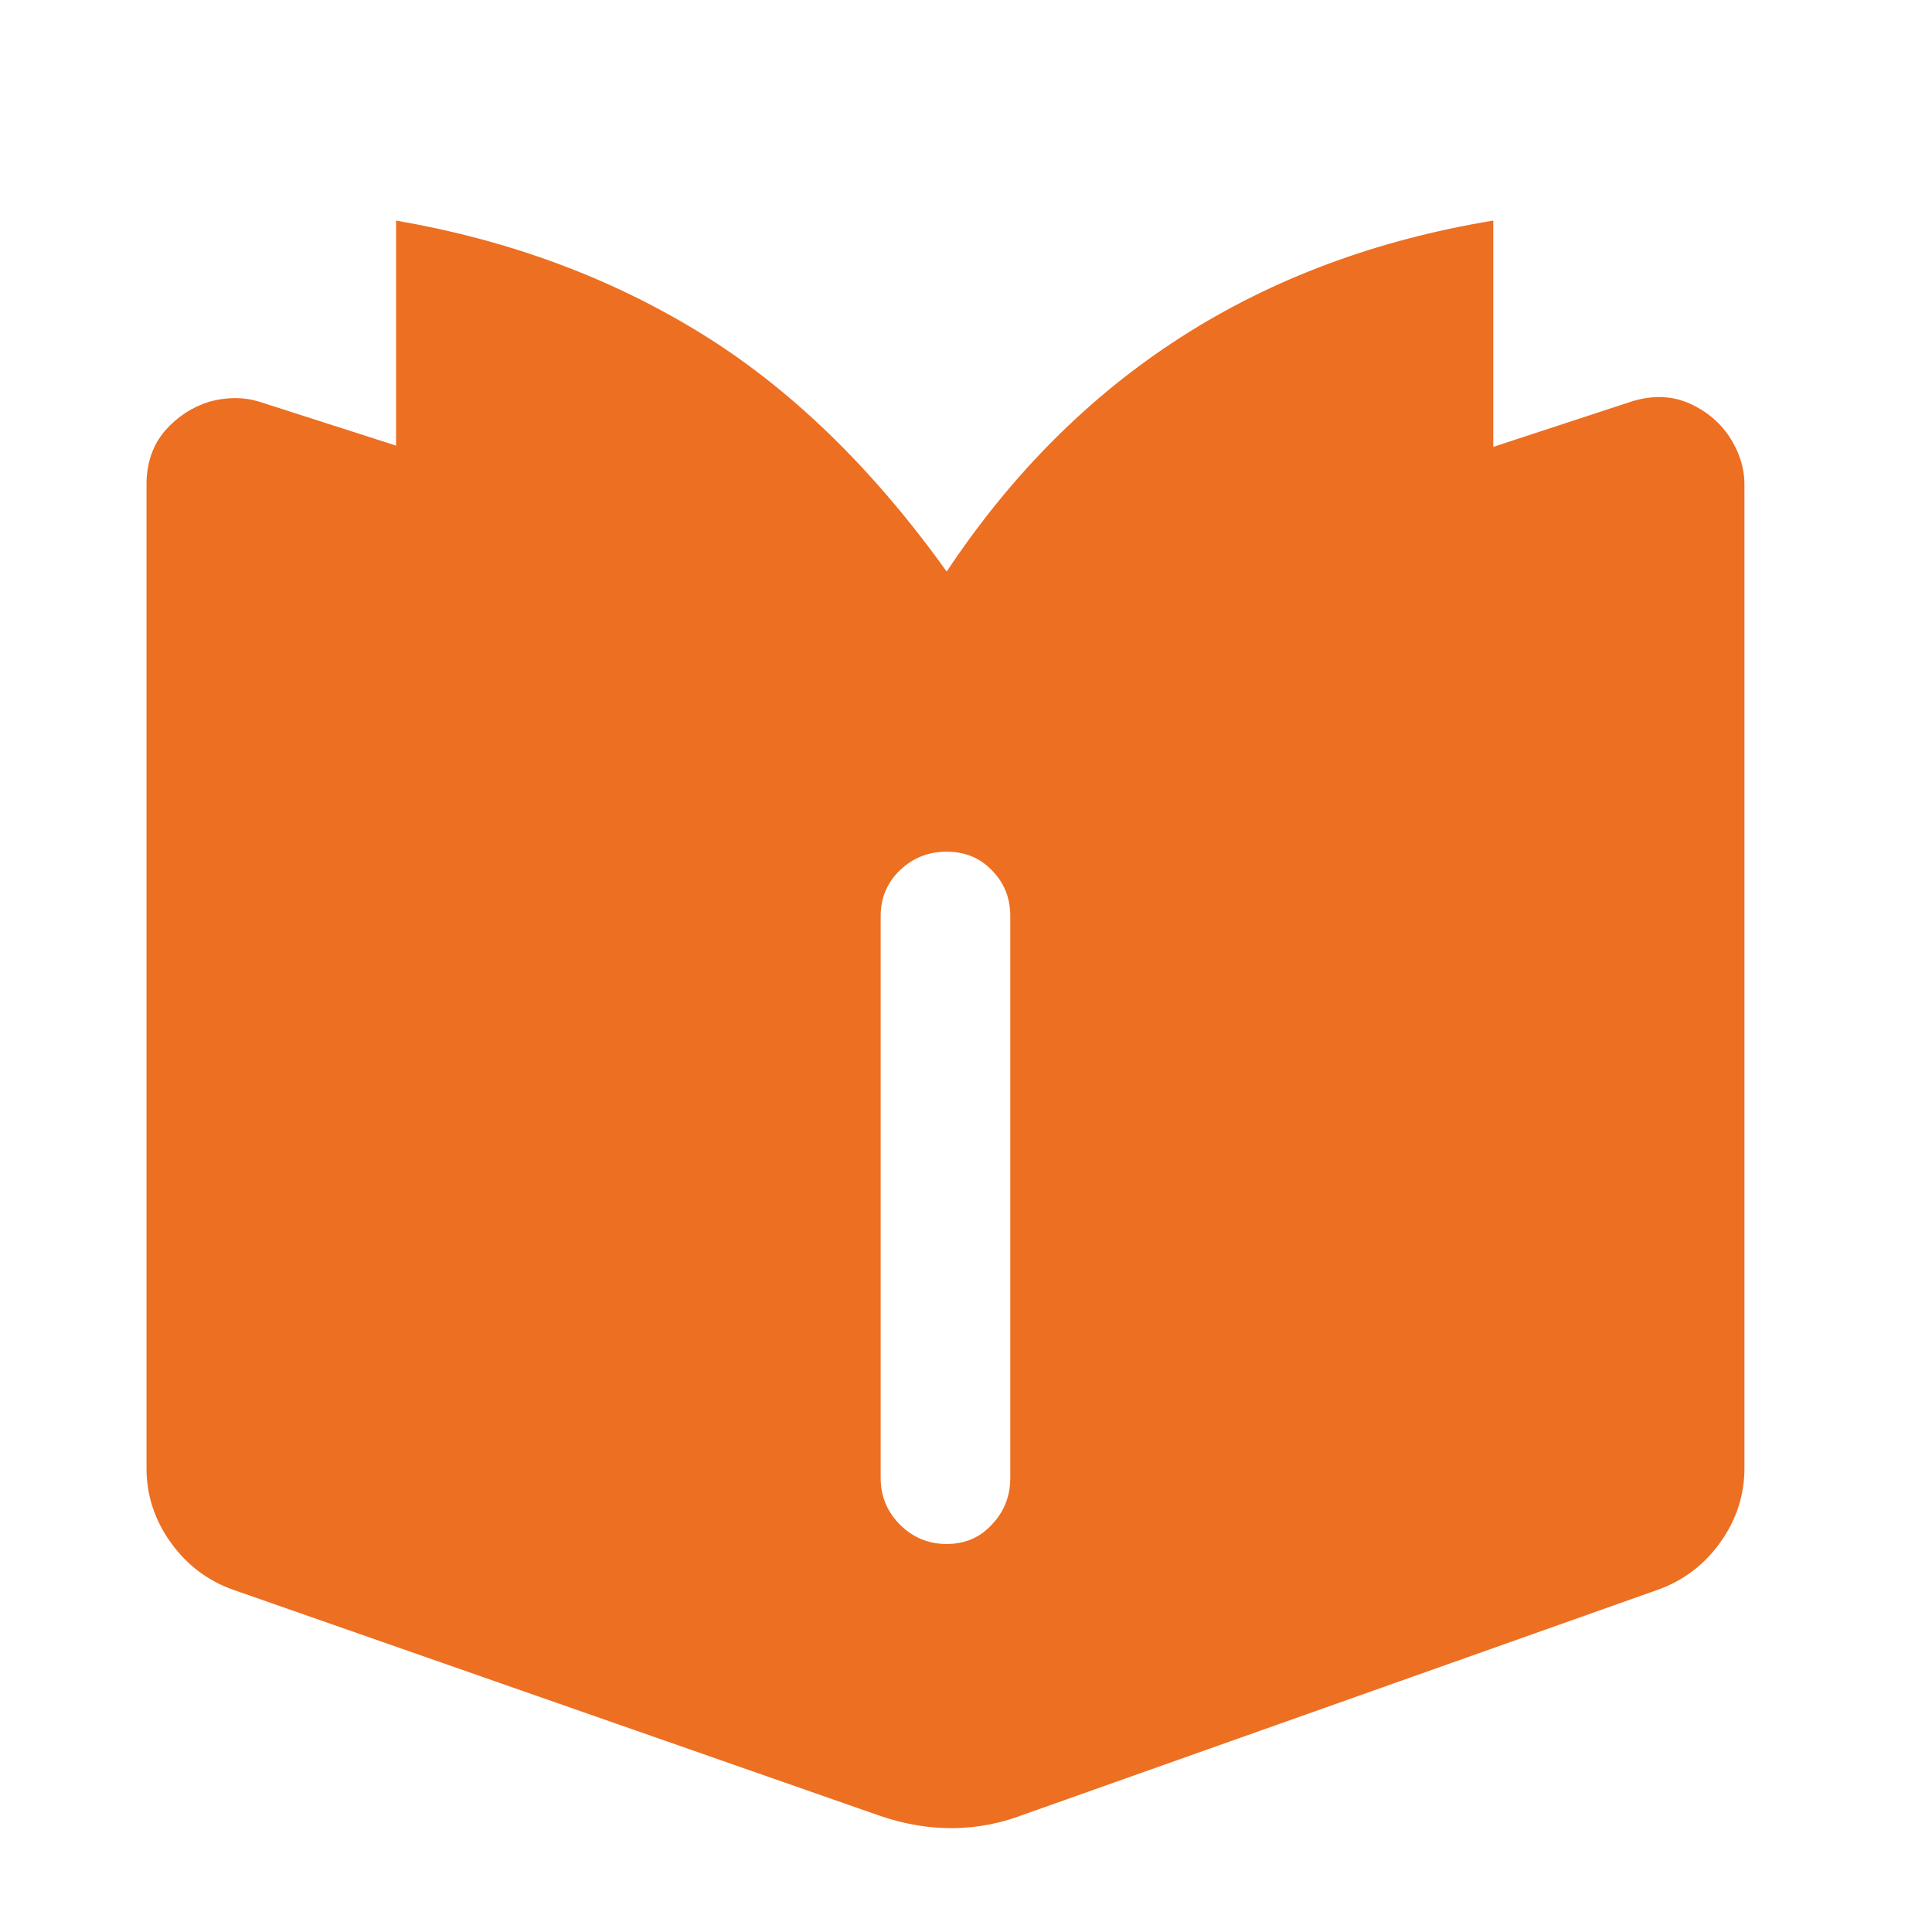 <?xml version="1.0" standalone="no"?>
<svg xmlns="http://www.w3.org/2000/svg" width="24" height="24"><rect width="24" height="24" opacity="0"></rect><g><path d="M3.22 4.99Q2.93 4.9 2.6 4.99Q2.28 5.09 2.05 5.35Q1.82 5.62 1.82 6.02L1.82 18.24Q1.82 18.74 2.12 19.16Q2.42 19.58 2.9 19.75L10.94 22.56Q11.86 22.87 12.72 22.54L20.59 19.75Q21.07 19.58 21.37 19.16Q21.67 18.74 21.67 18.24L21.67 6.02Q21.67 5.71 21.48 5.42Q21.29 5.14 20.96 5Q20.64 4.87 20.26 4.99L12.43 7.56Q12.14 7.66 11.84 7.66Q11.54 7.66 11.23 7.56L3.22 4.99ZM11.76 10.58Q12.1 10.58 12.32 10.81Q12.55 11.04 12.55 11.38L12.55 18.36Q12.55 18.7 12.32 18.94Q12.1 19.18 11.76 19.18Q11.42 19.18 11.18 18.94Q10.94 18.7 10.94 18.36L10.94 11.38Q10.94 11.04 11.18 10.81Q11.42 10.58 11.76 10.58Z" fill="rgba(237,111,33,1)"></path><path d="M18.55 2.74Q14.18 3.46 11.76 7.1Q10.37 5.16 8.69 4.13Q7.01 3.1 4.92 2.74L4.92 5.64L11.23 7.68L11.4 7.73Q11.9 7.82 12.43 7.68L18.55 5.66L18.55 2.74Z" fill="rgba(237,111,33,1)"></path></g></svg>